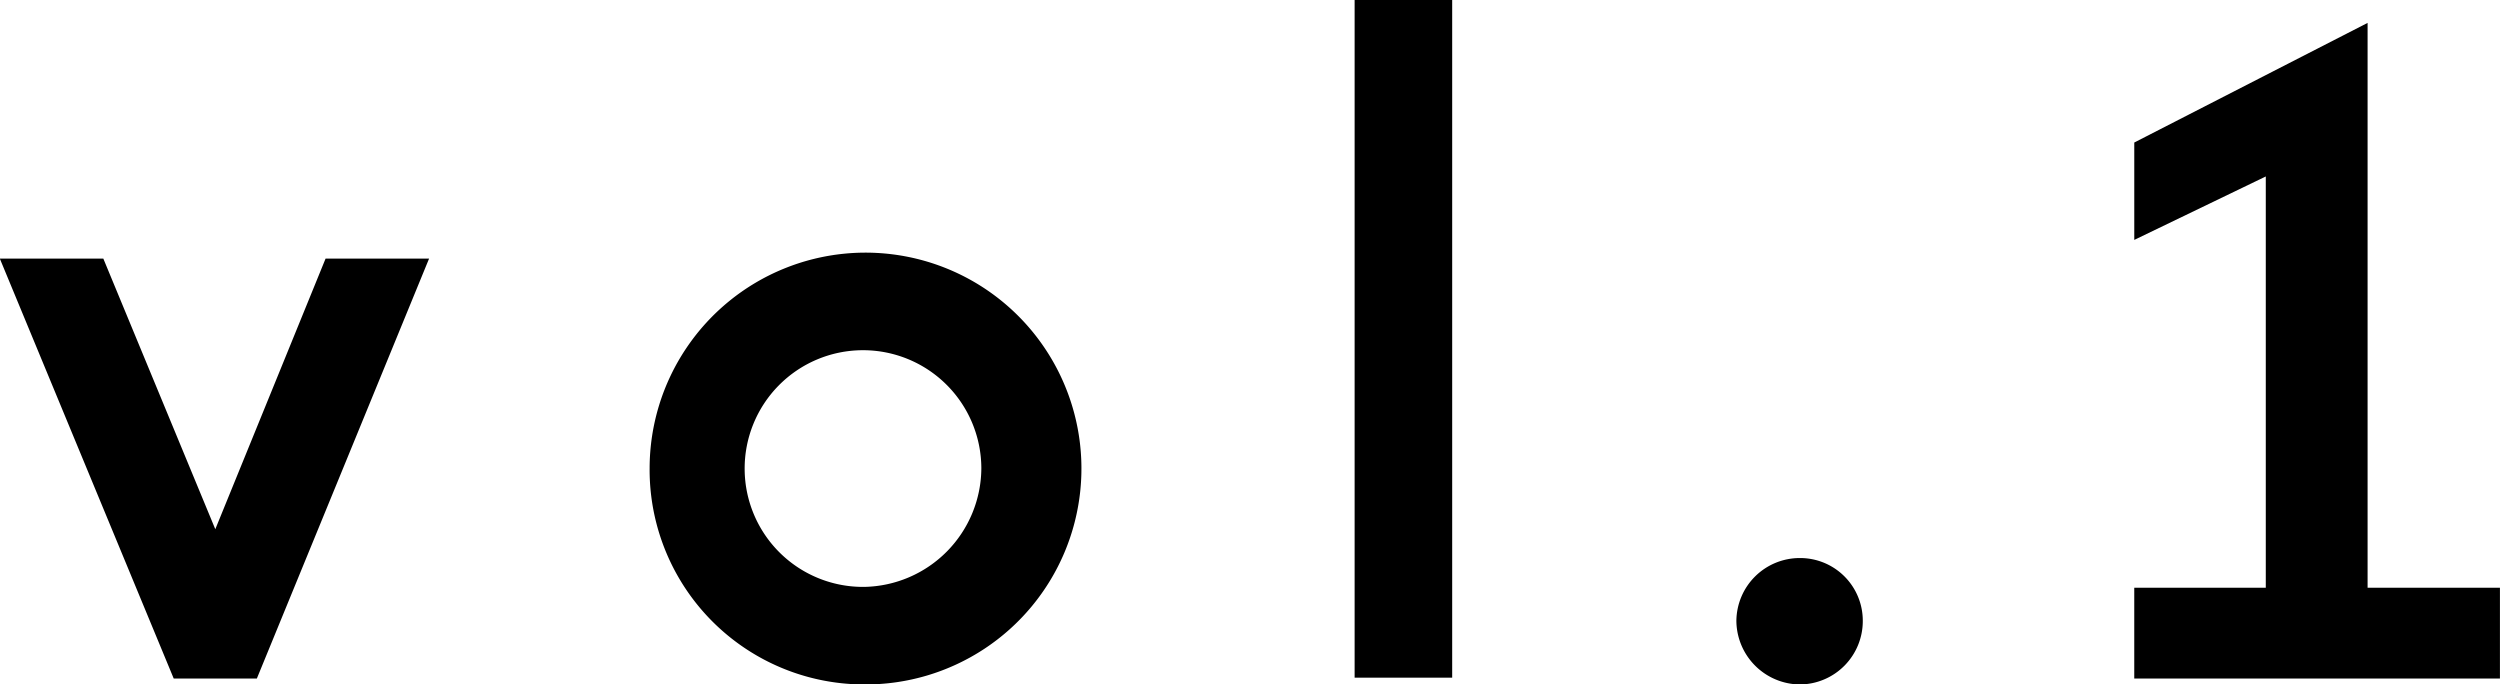 <svg xmlns="http://www.w3.org/2000/svg" width="147.344" height="40.34" viewBox="0 0 147.344 40.34">
  <defs>
    <style>
      .cls-1 {
        fill-rule: evenodd;
      }
    </style>
  </defs>
  <path id="vol.1" class="cls-1" d="M306.582,2734.24h4.9l10.151-24.75h-6.1l-6.5,15.95-6.6-15.95h-6.1Zm40.7,0.35a12.725,12.725,0,1,0-12.651-12.75A12.655,12.655,0,0,0,347.282,2734.59Zm0-5.75a6.975,6.975,0,1,1,6.9-7A7.032,7.032,0,0,1,347.282,2728.84Zm28.9-34.59v39.94h5.75v-39.94h-5.75Zm26.25,40.34a3.735,3.735,0,0,0,3.7-3.75,3.692,3.692,0,0,0-3.7-3.7,3.735,3.735,0,0,0-3.75,3.7A3.777,3.777,0,0,0,402.432,2734.59Zm19.7-5.7v5.35h21.552v-5.35h-7.8V2695.6l-13.751,7.05v5.74l7.751-3.74v24.24h-7.751Z" transform="translate(-296.344 -2694.25)"/>
</svg>
